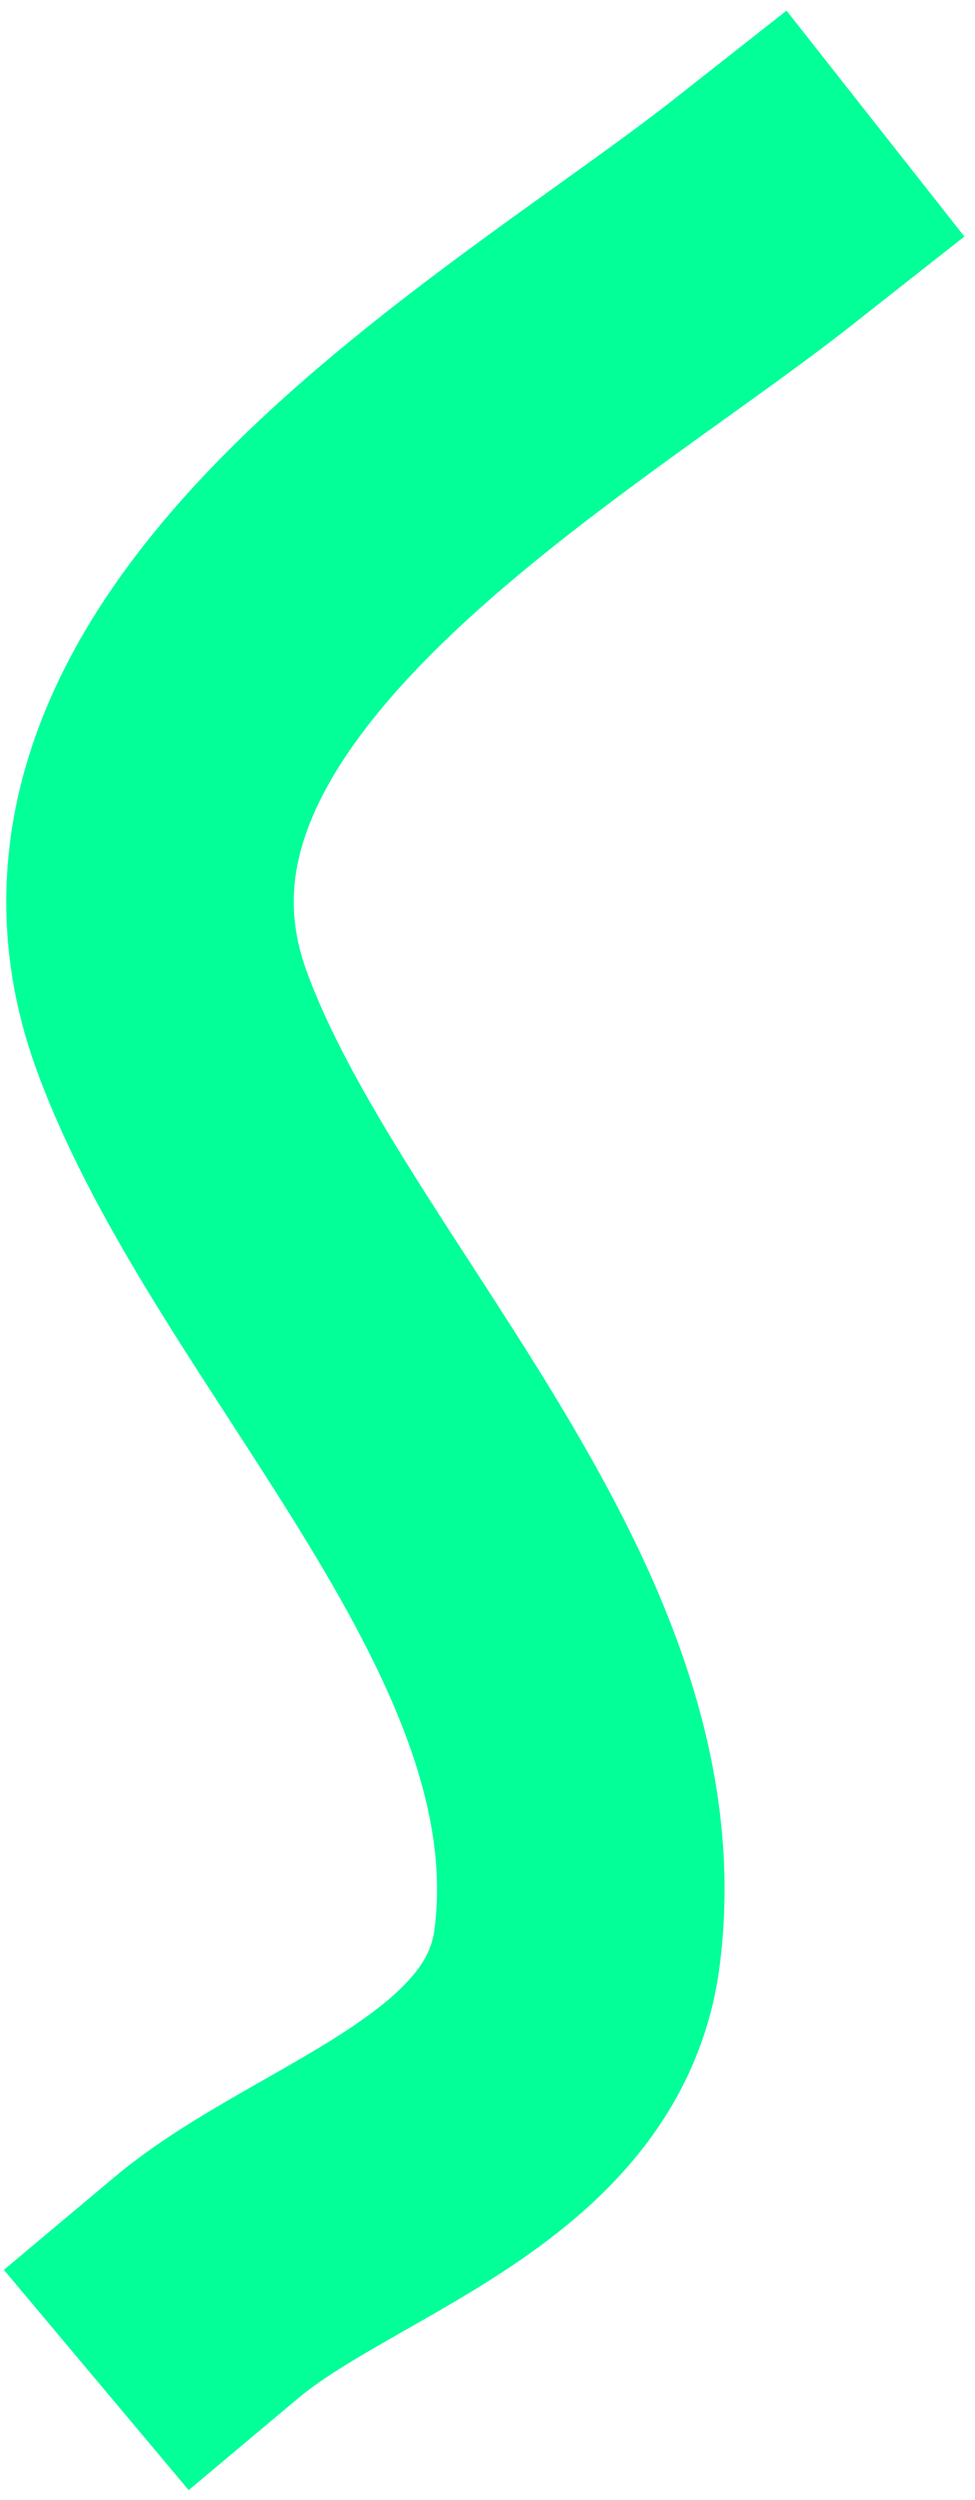 <svg width="78" height="200" viewBox="0 0 78 200" fill="none" xmlns="http://www.w3.org/2000/svg">
<path d="M61 17C42.982 31.186 3.211 52.989 13.75 81.702C22.294 104.981 49.577 129.129 46.171 155.772C44.282 170.548 26.002 175.038 16.512 183" stroke="#02FF98" stroke-width="23" stroke-linecap="square"/>
</svg>
